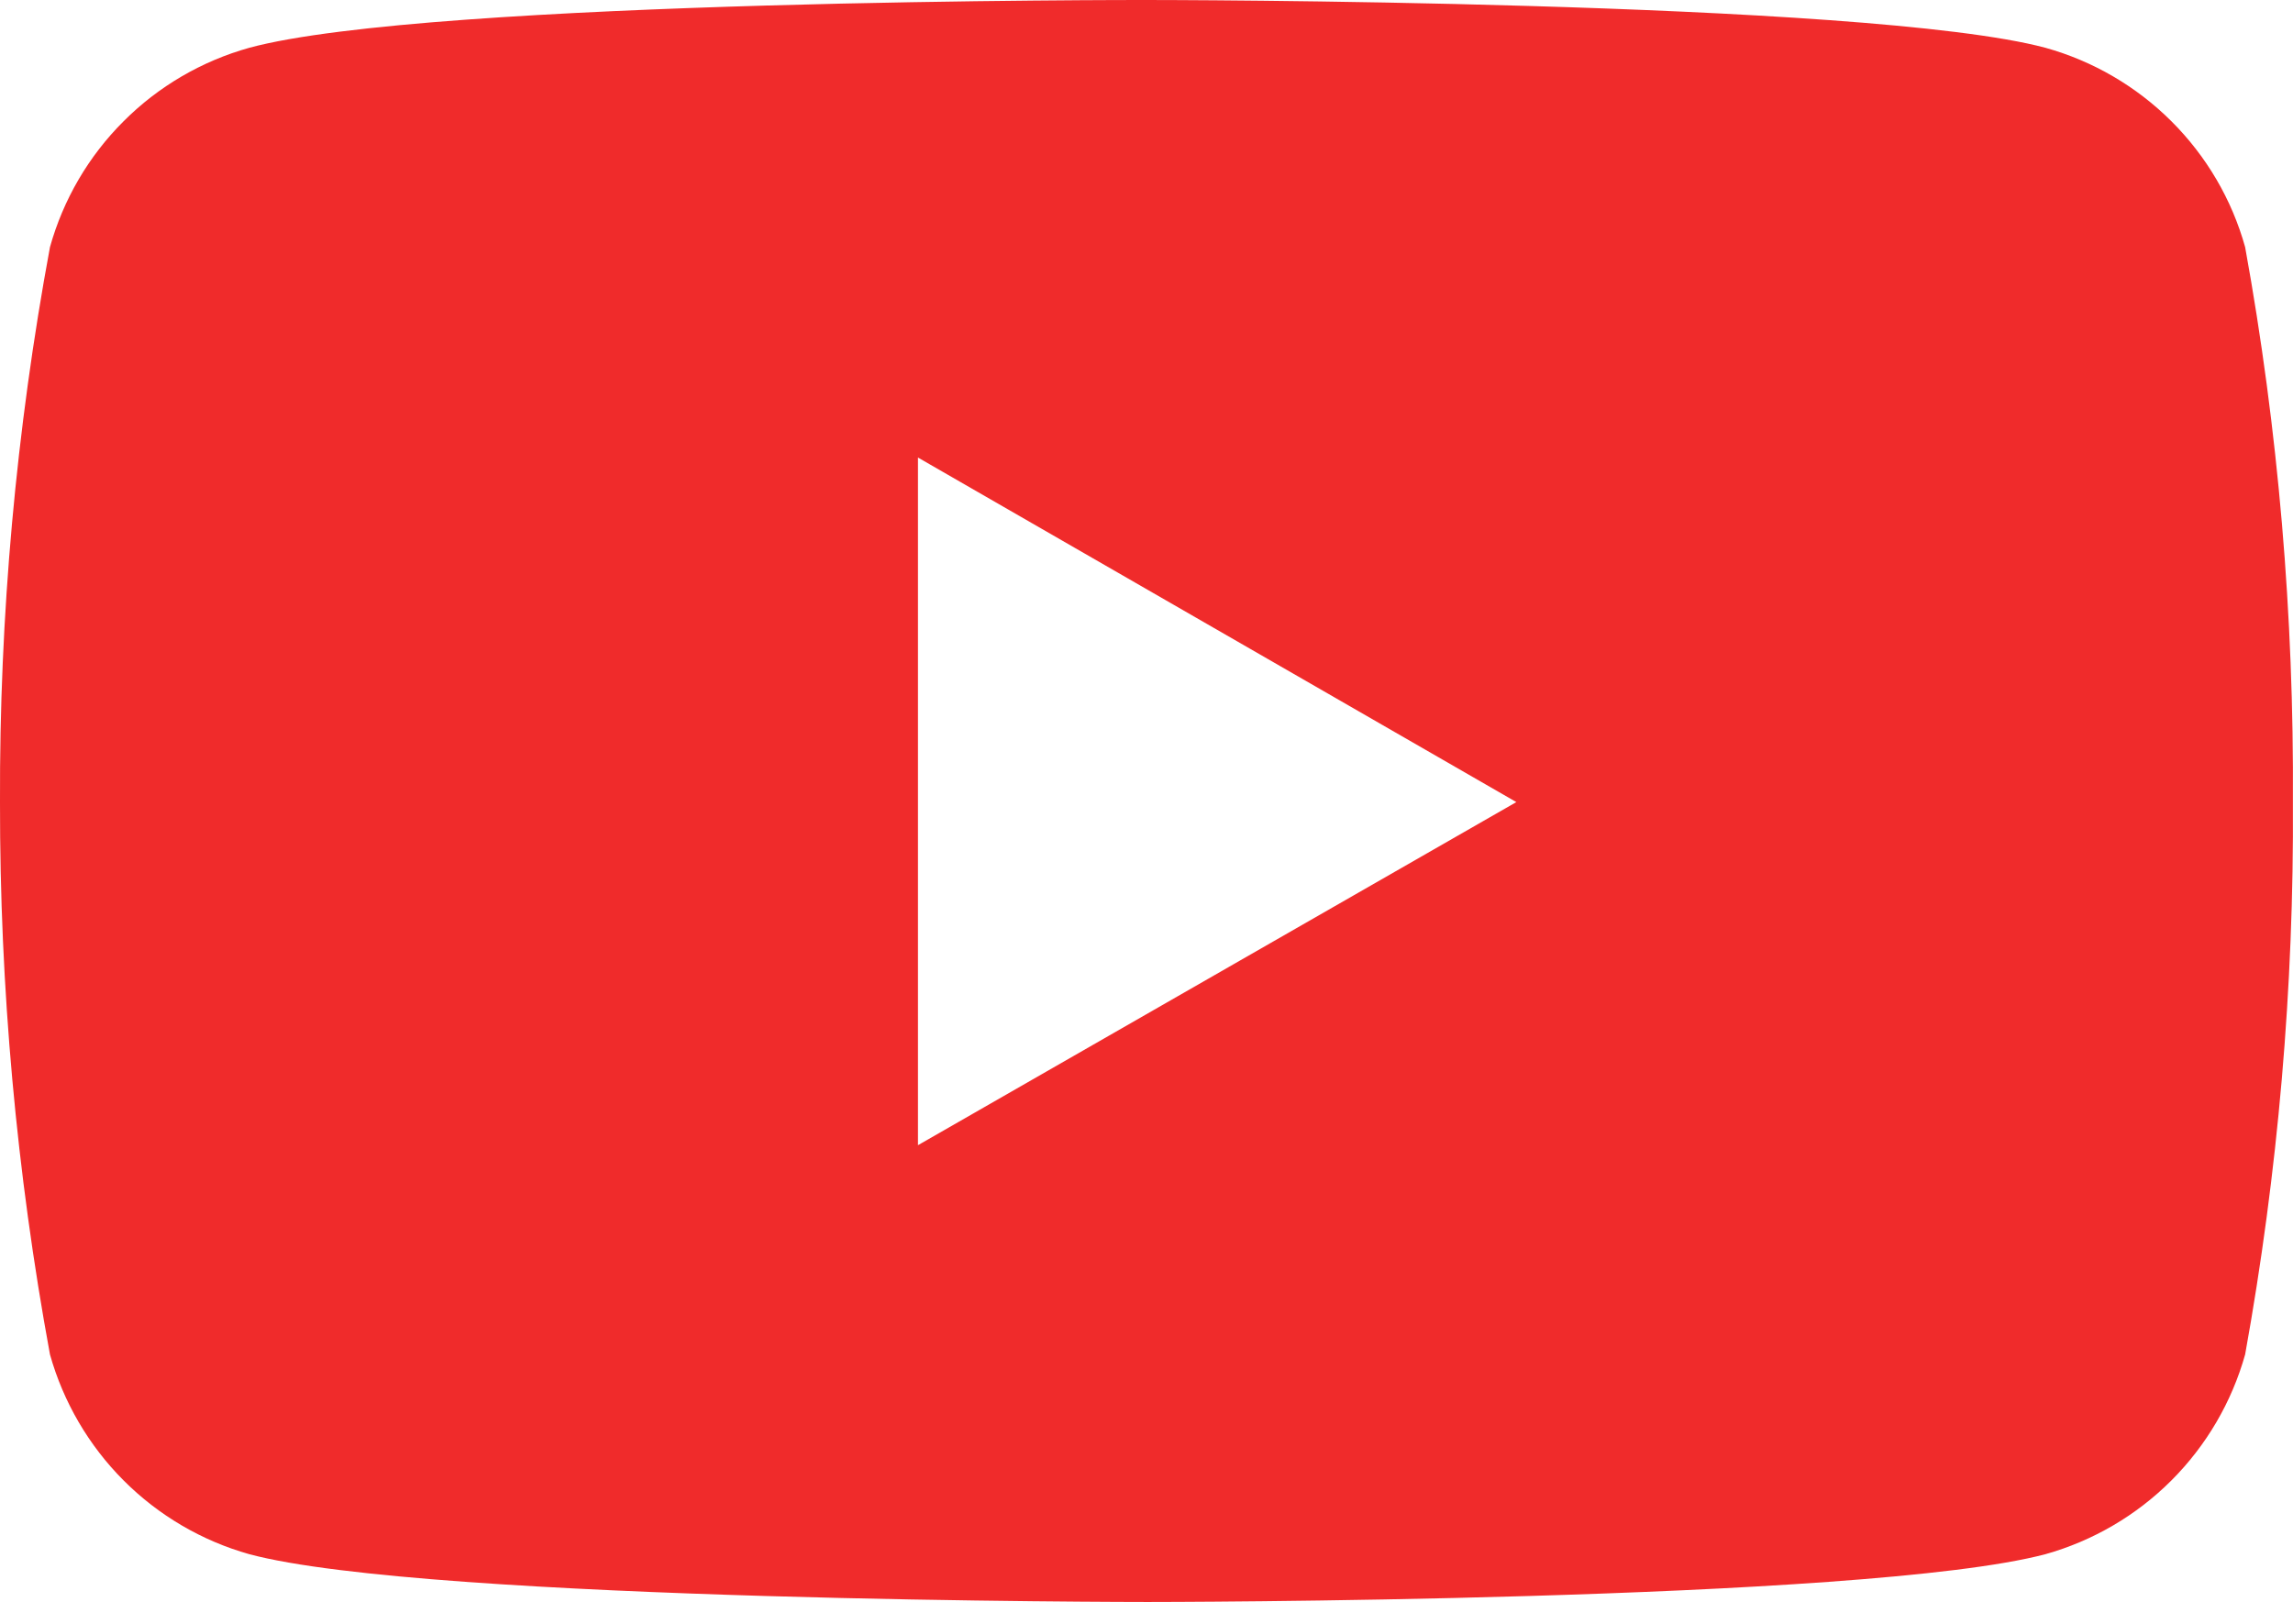 <svg width="24" height="17" viewBox="0 0 24 17" fill="none" xmlns="http://www.w3.org/2000/svg">
<path d="M23.499 2.587C23.36 2.088 23.094 1.635 22.727 1.269C22.361 0.904 21.907 0.639 21.408 0.5C19.536 2.39237e-05 12.011 2.40447e-05 12.011 2.40447e-05C12.011 2.40447e-05 4.501 -0.012 2.61 0.5C2.112 0.639 1.658 0.904 1.293 1.27C0.927 1.635 0.662 2.089 0.523 2.587C0.168 4.503 -0.007 6.448 0 8.397C-0.003 10.337 0.172 12.273 0.523 14.18C0.663 14.678 0.928 15.132 1.293 15.498C1.658 15.864 2.112 16.131 2.61 16.271C4.481 16.771 12.011 16.771 12.011 16.771C12.011 16.771 19.517 16.771 21.408 16.271C21.907 16.131 22.361 15.865 22.727 15.499C23.093 15.133 23.359 14.679 23.499 14.18C23.843 12.274 24.011 10.335 23.999 8.397C24.011 6.447 23.847 4.505 23.499 2.587V2.587ZM9.608 11.989V4.79L15.871 8.397L9.608 11.989Z" fill="#F02B2B"/>
</svg>
